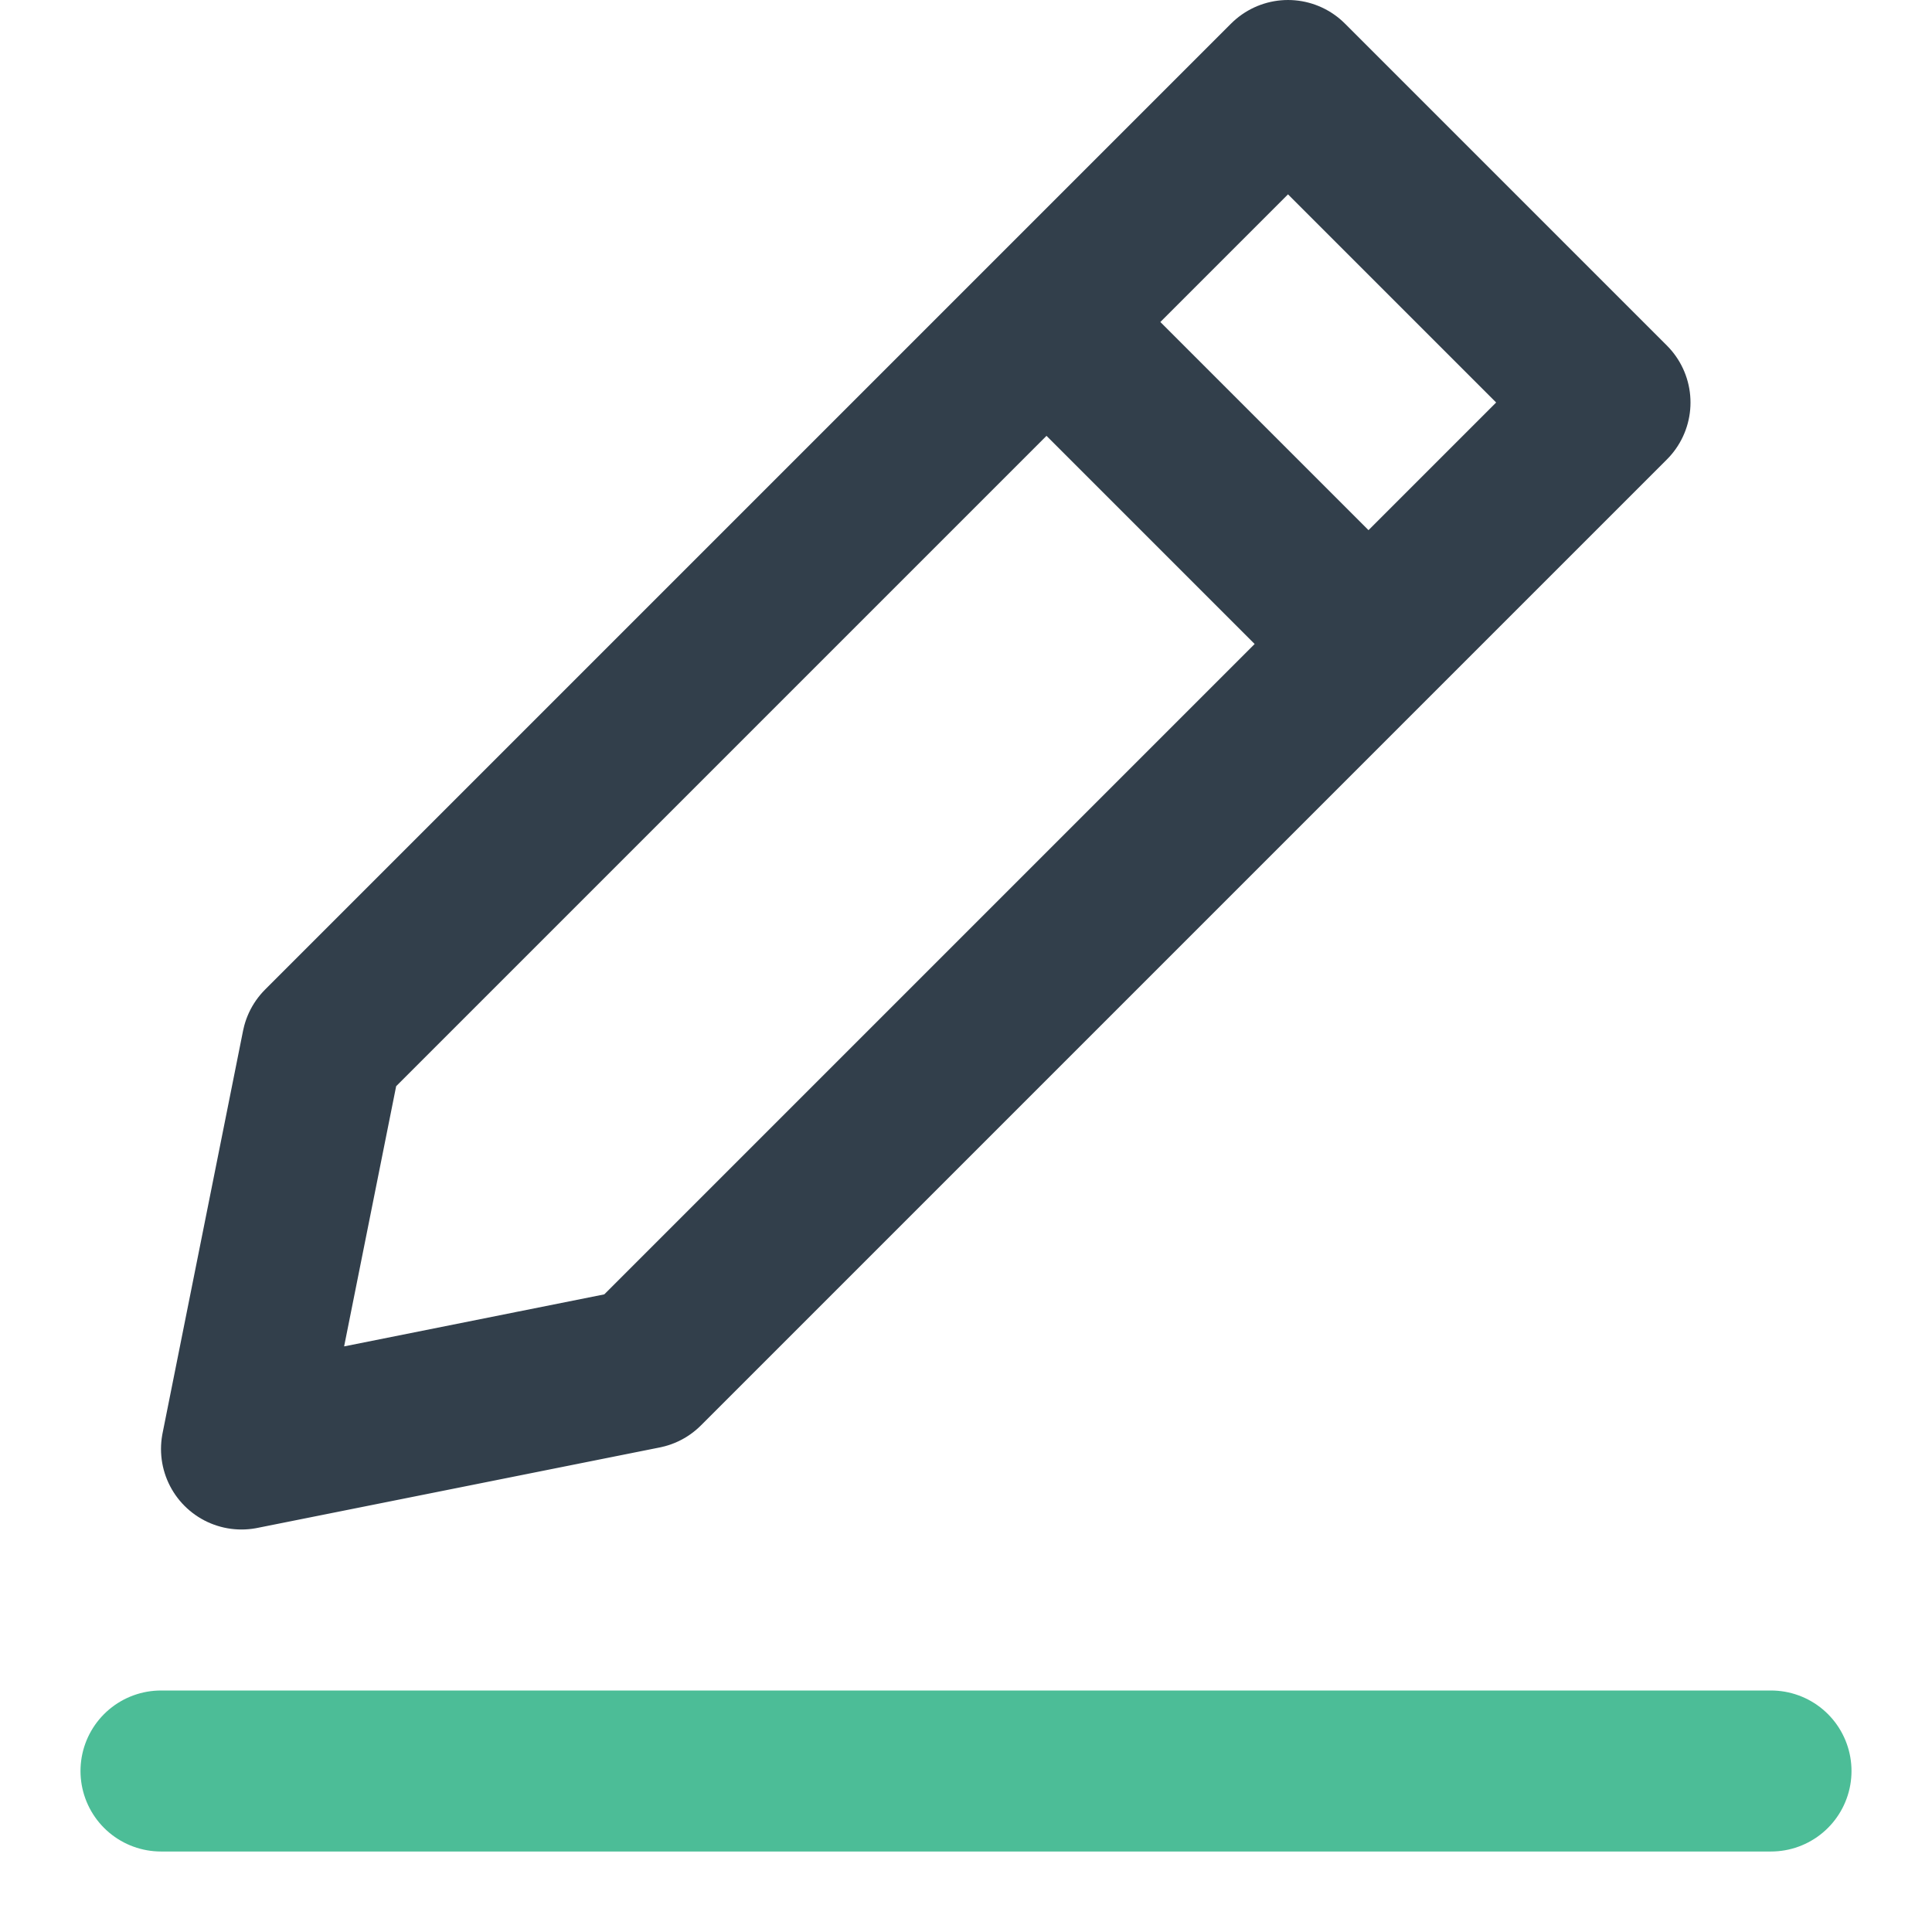 <?xml version="1.0" encoding="UTF-8"?>
<svg width="24px" height="24px" viewBox="0 0 24 24" version="1.1" xmlns="http://www.w3.org/2000/svg" xmlns:xlink="http://www.w3.org/1999/xlink">
    <title>Icons / Ic_24_Edit</title>
    <g id="Icons-/-Ic_24_Edit" stroke="none" stroke-width="1" fill="none" fill-rule="evenodd">
        <rect id="Bounding-Box" fill-rule="nonzero" x="0" y="0" width="24" height="24"></rect>
        <g id="edit" transform="translate(2, 1)" stroke-linecap="round" stroke-linejoin="round" stroke-width="2">
            <line x1="0" y1="21" x2="20" y2="21" id="Path" stroke="#4CBD97"></line>
            <path d="M11,3 L15,7 M1,17 L2,12 L14,0 L18,4 L6,16 L1,17 Z" id="Combined-Shape" stroke="#323F4B"></path>
        </g>
    </g>
</svg>